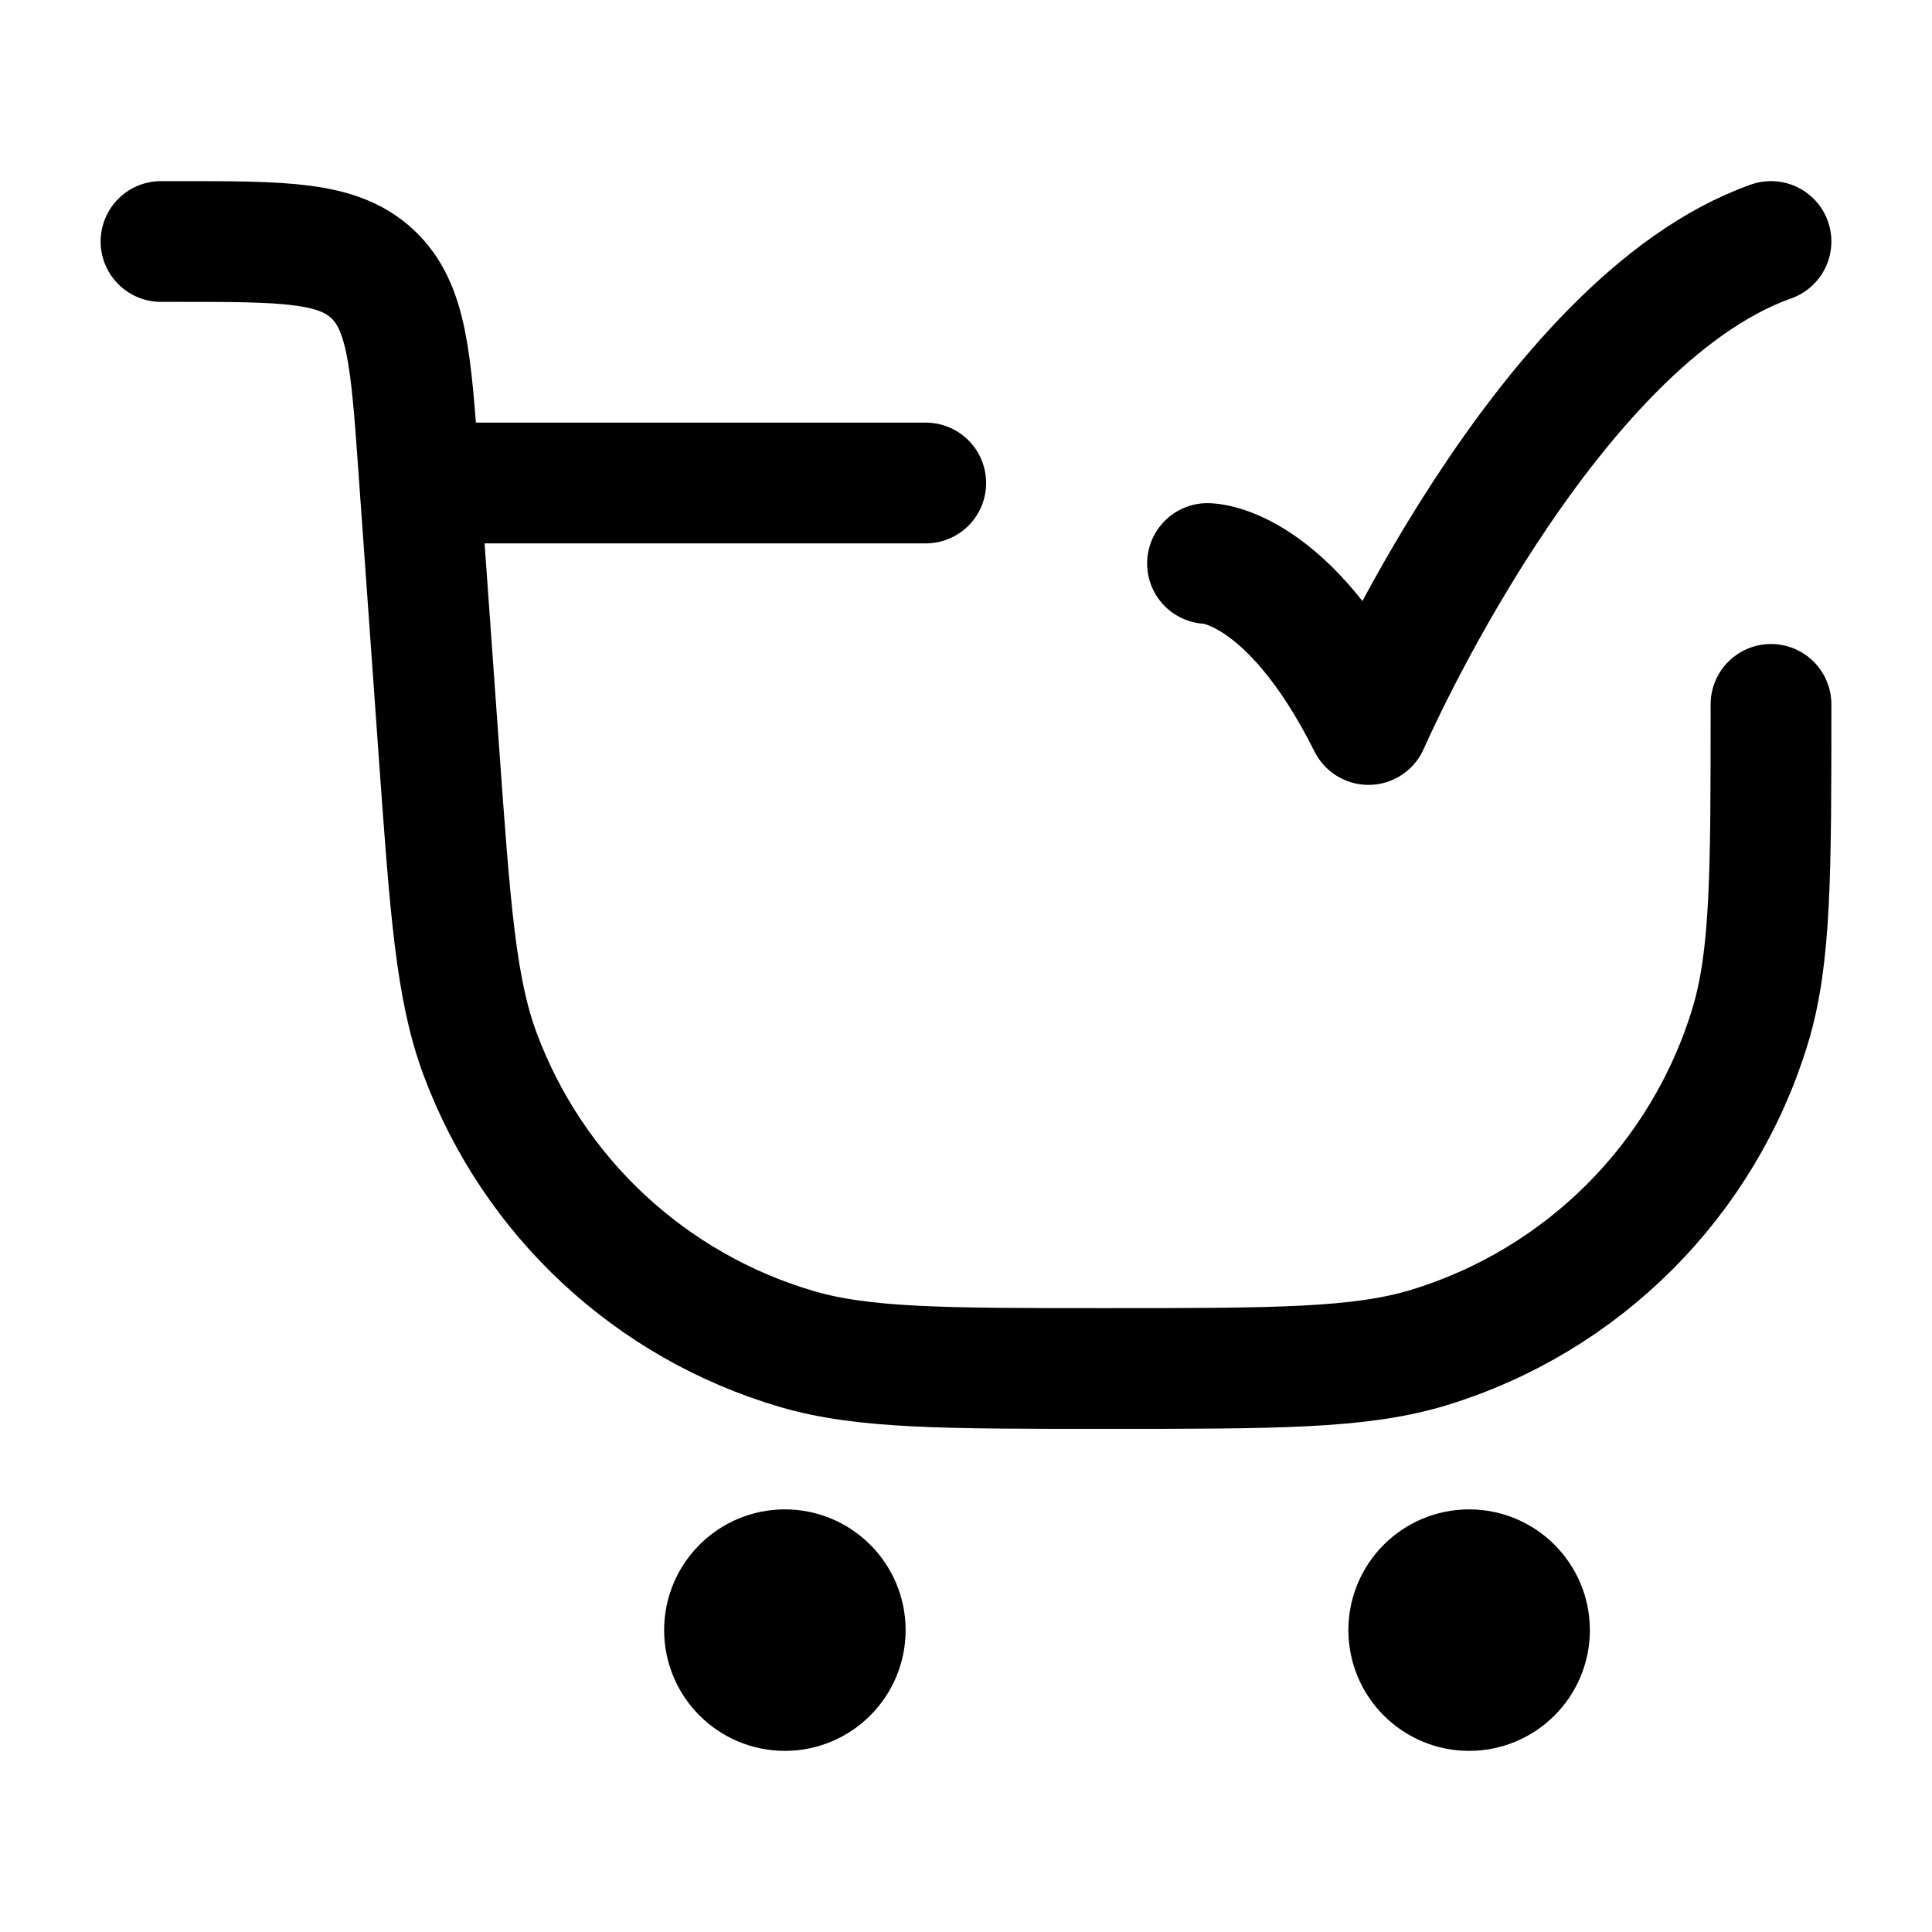 <svg viewBox="0 0 24 24" fill="none" xmlns="http://www.w3.org/2000/svg"><path d="M10.5 20.25C10.5 20.664 10.164 21 9.75 21C9.336 21 9 20.664 9 20.25C9 19.836 9.336 19.5 9.75 19.5C10.164 19.5 10.5 19.836 10.5 20.25Z" stroke="currentColor" stroke-width="1.5" stroke-linecap="round" stroke-linejoin="round"/><path d="M19 20.25C19 20.664 18.664 21 18.25 21C17.836 21 17.5 20.664 17.5 20.25C17.5 19.836 17.836 19.5 18.25 19.5C18.664 19.5 19 19.836 19 20.25Z" stroke="currentColor" stroke-width="1.5" stroke-linecap="round" stroke-linejoin="round"/><path d="M2 3H2.207C3.531 3 4.194 3 4.625 3.402C5.057 3.804 5.105 4.465 5.199 5.786L5.45 9.305C5.592 11.294 5.663 12.288 5.965 13.096C6.625 14.868 8.082 16.224 9.896 16.757C10.724 17 11.727 17 13.732 17C15.837 17 16.89 17 17.742 16.742C19.659 16.16 21.16 14.659 21.742 12.742C22 11.89 22 10.843 22 8.75M11.5 6H5.5" stroke="currentColor" stroke-width="1.5" stroke-linecap="round" stroke-linejoin="round"/><path d="M15 7C15 7 16 7 17 9C17 9 19.177 4 22 3" stroke="currentColor" stroke-width="1.5" stroke-linecap="round" stroke-linejoin="round"/></svg>